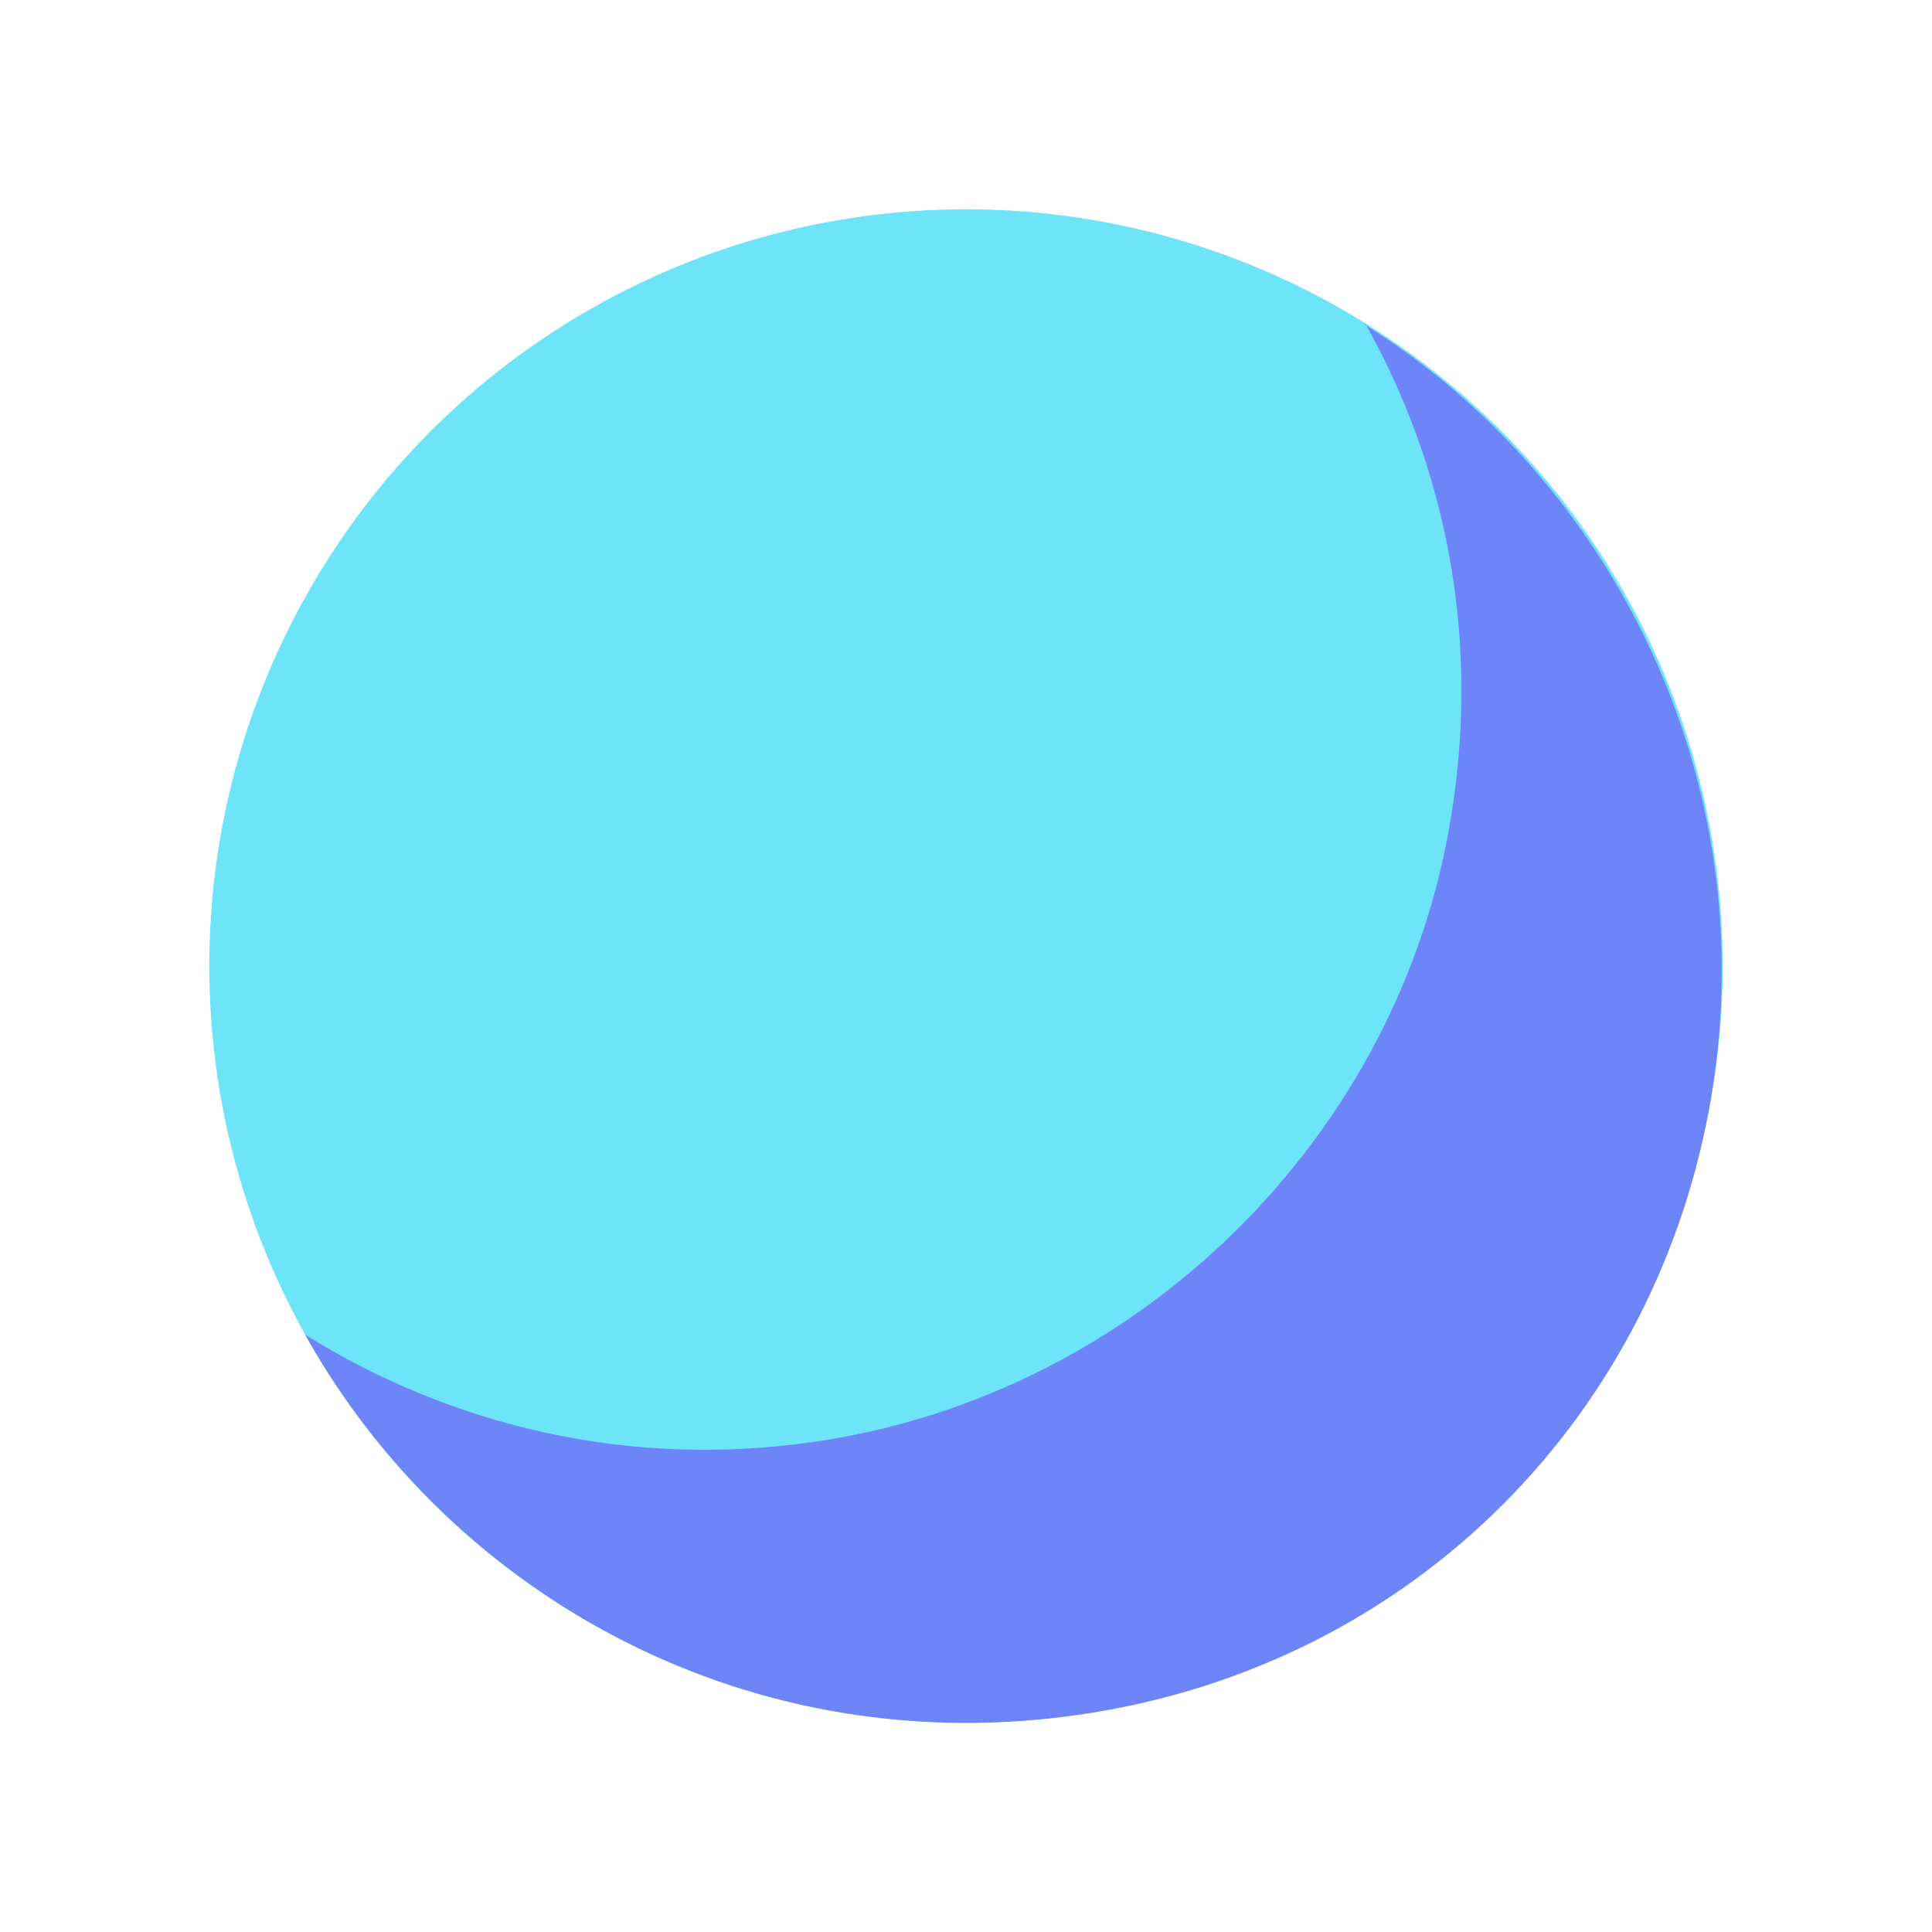 <?xml version="1.0" encoding="UTF-8"?><svg id="ICONS" xmlns="http://www.w3.org/2000/svg" viewBox="0 0 24 24"><circle cx="12" cy="12" r="9.4" style="fill:#6ee4f8;"/><path d="M16.96,4.02c.99,1.76,1.43,3.87,1.07,6.1-.63,4-3.9,7.21-7.91,7.79-2.34,.34-4.53-.21-6.33-1.33,1.83,3.27,5.56,5.34,9.69,4.71s7.13-3.76,7.78-7.68-1.23-7.66-4.31-9.58Z" style="fill:#6e85f8;"/></svg>